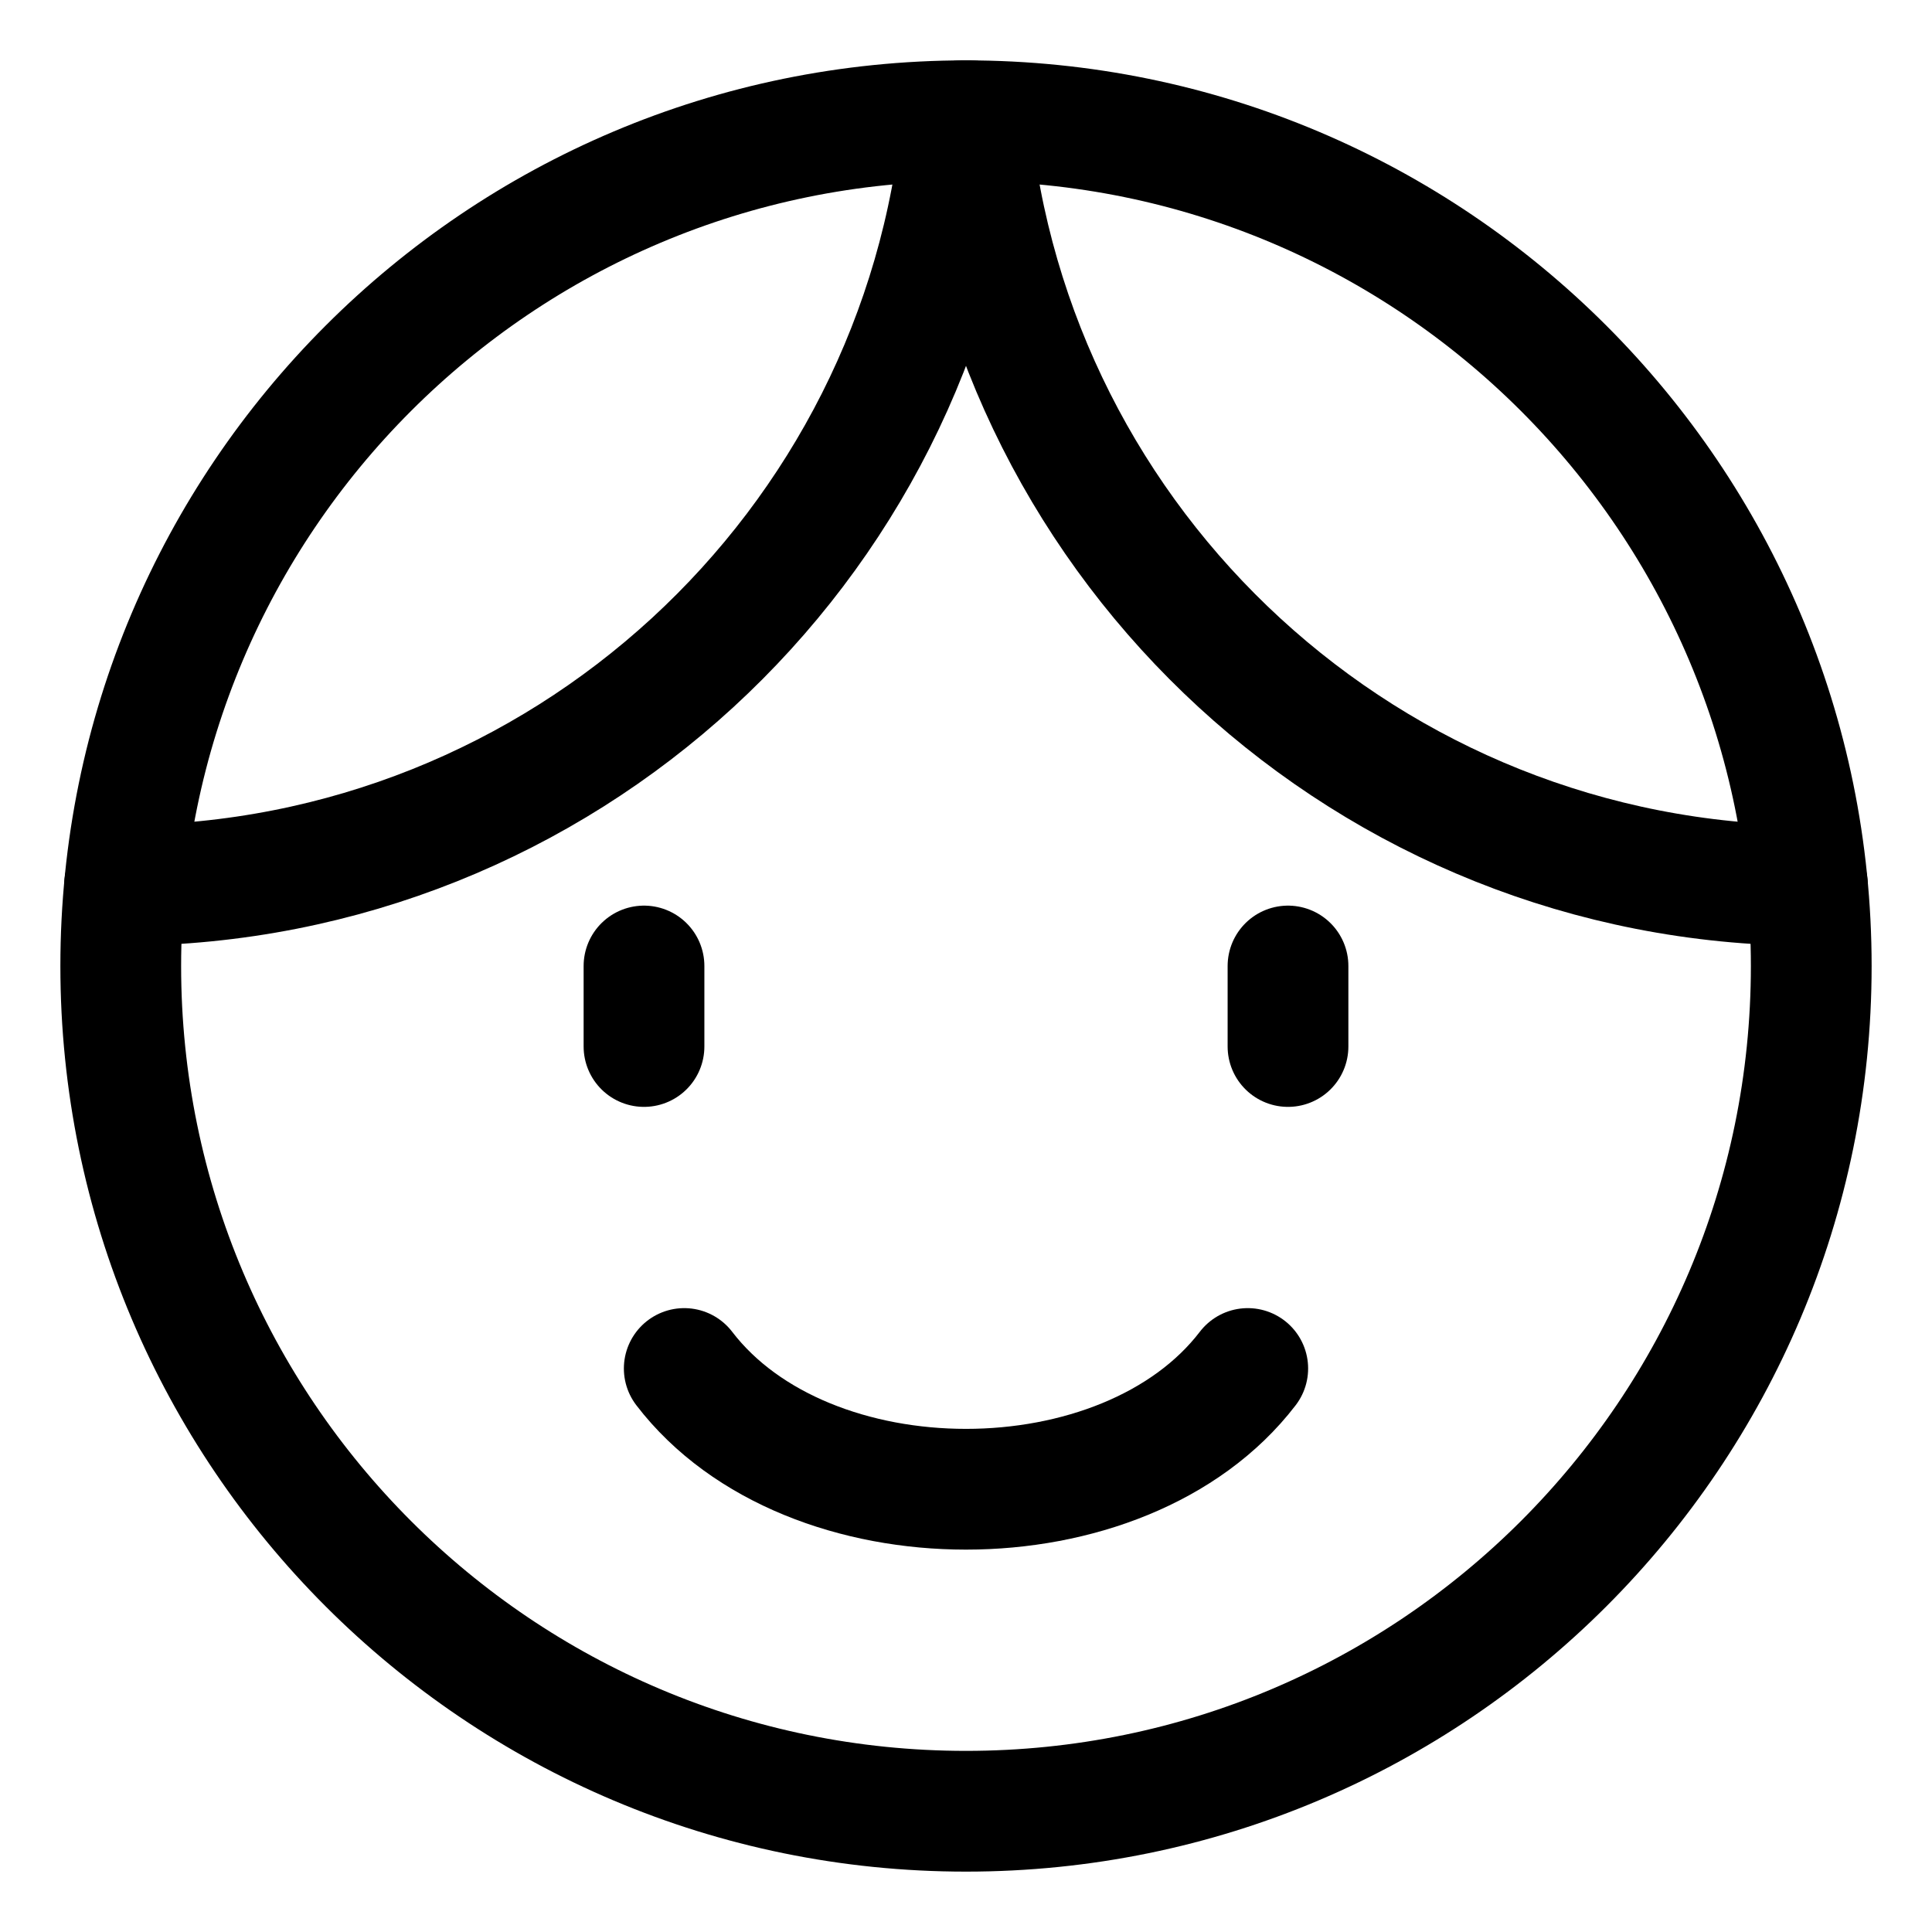 <svg xmlns="http://www.w3.org/2000/svg" fill="none" viewBox="0 0 48 48" id="User-Face-Male--Streamline-Plump">
  <desc>
    User Face Male Streamline Icon: https://streamlinehq.com
  </desc>
  <g id="user-face-male--user-face-male-man">
    <path id="Ellipse 18" stroke="#000000" stroke-linecap="round" stroke-linejoin="round" d="M45 24c0 11.598 -9.402 21 -21 21S3 35.598 3 24 12.402 3 24 3s21 9.402 21 21Z" stroke-width="3"></path>
    <path id="Intersect" stroke="#000000" stroke-linecap="round" stroke-linejoin="round" d="M23.906 3c-1.005 10.629 -9.931 18.951 -20.812 18.999" stroke-width="3"></path>
    <path id="Intersect_2" stroke="#000000" stroke-linecap="round" stroke-linejoin="round" d="M44.906 21.999C34.025 21.951 25.099 13.629 24.094 3" stroke-width="3"></path>
    <path id="Vector 839" stroke="#000000" stroke-linecap="round" stroke-linejoin="round" d="M16 24v2" stroke-width="3"></path>
    <path id="Vector 840" stroke="#000000" stroke-linecap="round" stroke-linejoin="round" d="M32 24v2" stroke-width="3"></path>
    <path id="Ellipse 24" stroke="#000000" stroke-linecap="round" stroke-linejoin="round" d="M31 34c-3.062 4 -10.938 4 -14 0" stroke-width="3"></path>
  </g>
</svg>